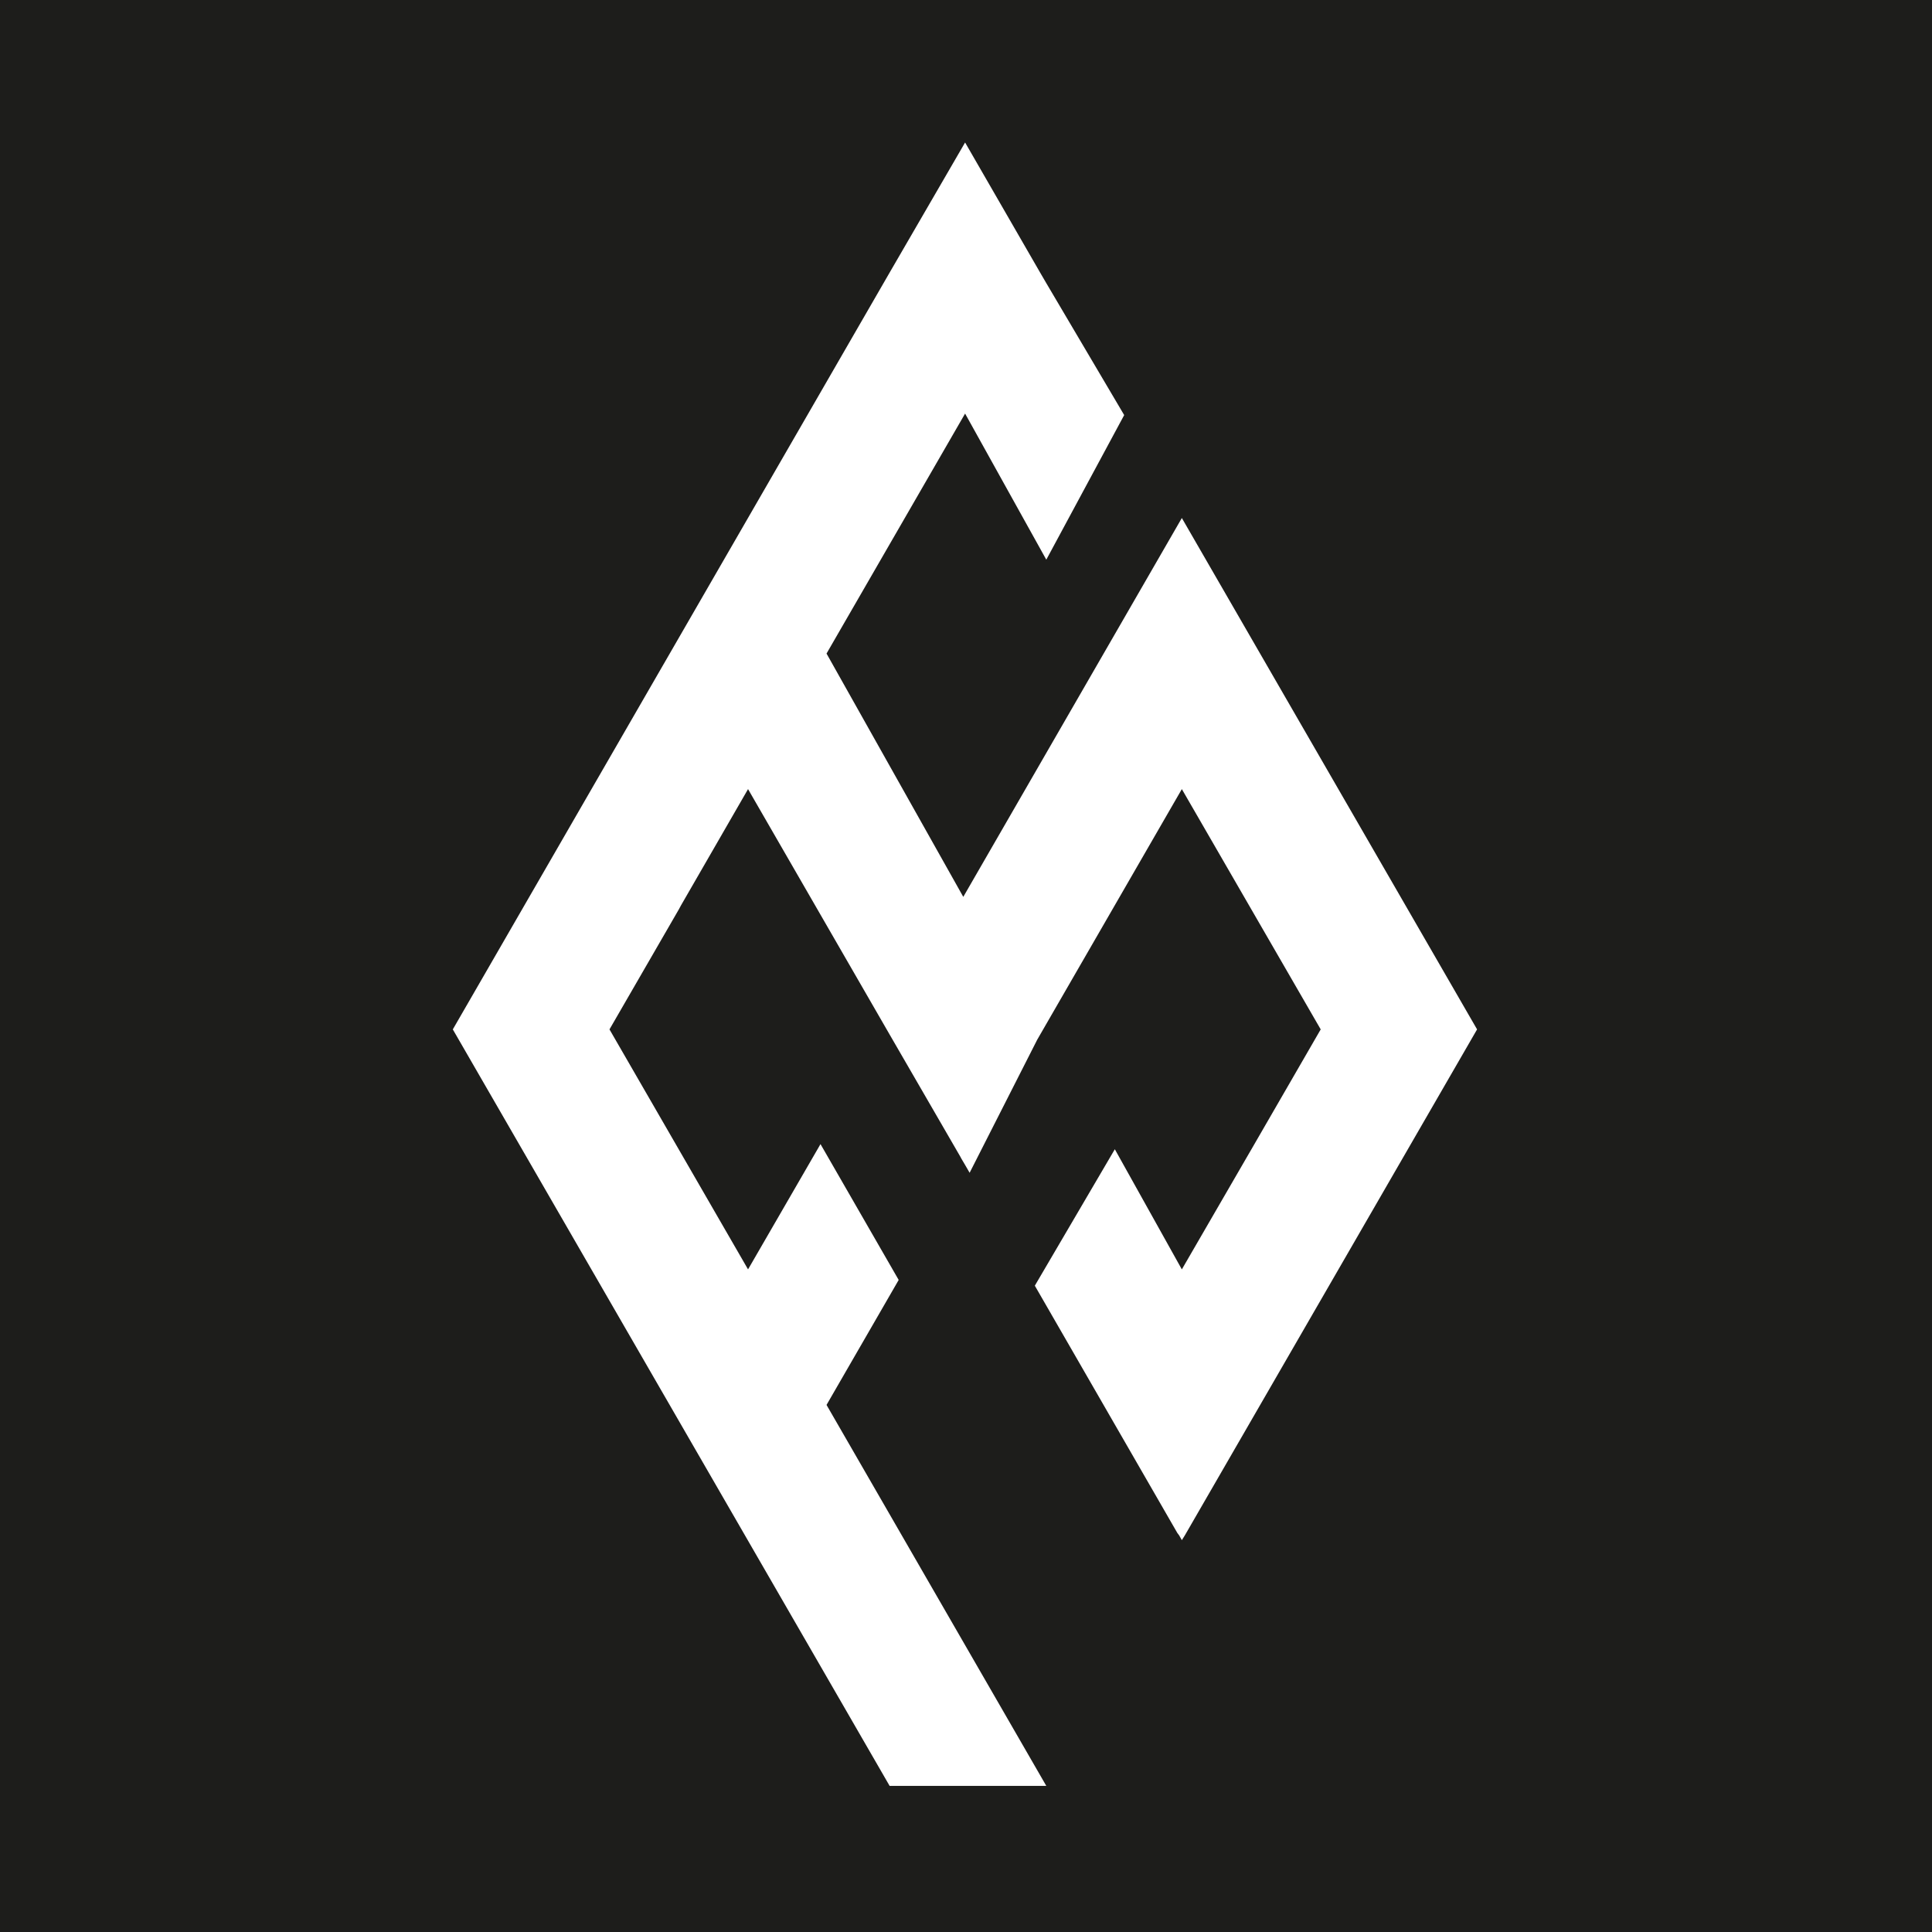 <?xml version="1.0" encoding="UTF-8"?><svg id="Layer_2" xmlns="http://www.w3.org/2000/svg" xmlns:xlink="http://www.w3.org/1999/xlink" viewBox="0 0 32 32"><defs><style>.cls-1{fill:#fff;}.cls-2{fill:#1d1d1b;}</style><symbol id="FS_1" viewBox="0 0 33.93 54.44"><polygon class="cls-1" points="24.15 12.44 16.91 24.99 12.38 16.93 16.97 8.98 19.66 13.82 22.24 9.03 19.66 4.66 19.45 4.3 16.97 0 14.47 4.31 0 29.38 14.47 54.44 19.66 54.44 12.38 41.82 14.77 37.68 12.18 33.18 9.78 37.33 5.19 29.38 7.49 25.4 7.56 25.27 9.78 21.42 14.47 29.55 16.82 33.61 16.84 33.65 16.97 33.87 17.12 34.13 19.36 29.72 24.15 21.42 28.75 29.38 26.45 33.36 26.38 33.48 24.15 37.33 21.93 33.35 19.28 37.87 24 46.06 24.06 46.14 24.15 46.3 24.25 46.14 33.93 29.38 24.15 12.44"/></symbol></defs><g id="Layer_1-2"><rect class="cls-2" width="32" height="32"/><use width="33.93" height="54.44" transform="translate(7.5 2.36) scale(.5)" xlink:href="#FS_1"/></g></svg>